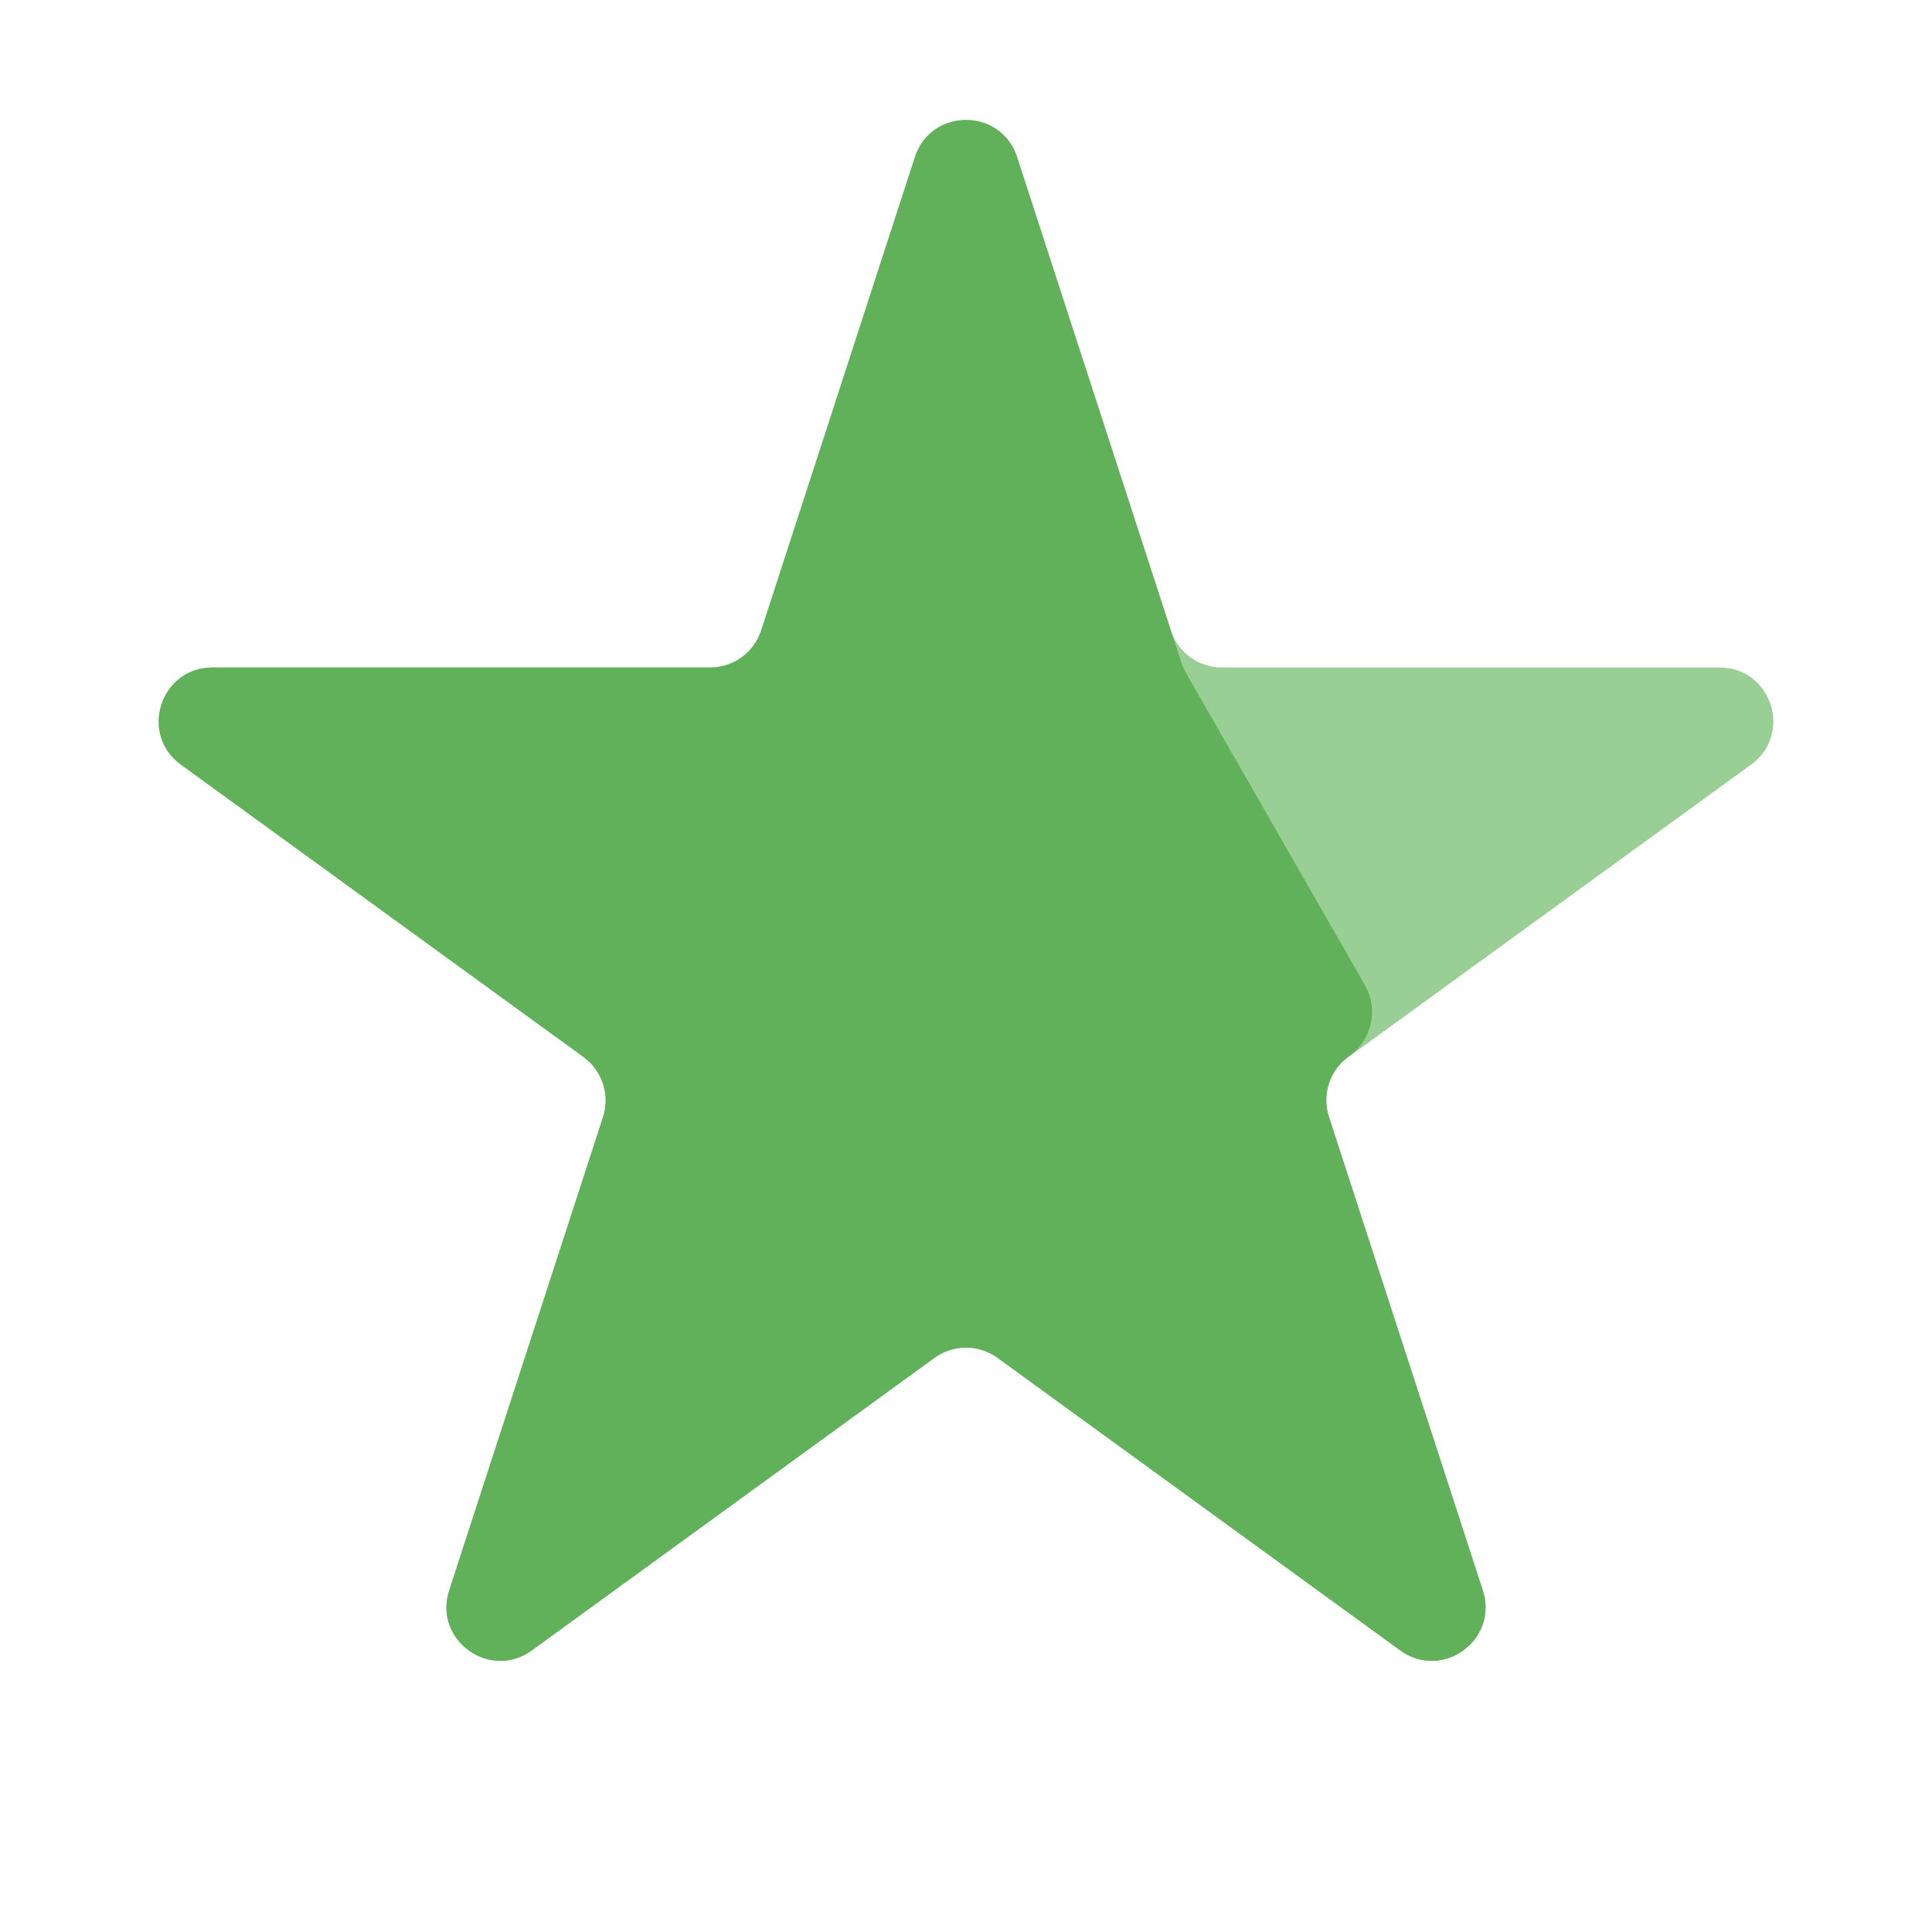 <svg width="16" height="16" viewBox="0 0 16 16" fill="none" xmlns="http://www.w3.org/2000/svg">
    <path d="M7.577 1.301C7.71 0.891 8.29 0.891 8.423 1.301L9.696 5.221C9.756 5.404 9.926 5.528 10.119 5.528H14.241C14.671 5.528 14.85 6.079 14.502 6.332L11.167 8.754C11.012 8.868 10.947 9.068 11.006 9.251L12.28 13.171C12.413 13.581 11.944 13.921 11.596 13.668L8.261 11.245C8.105 11.132 7.895 11.132 7.739 11.245L4.404 13.668C4.056 13.921 3.587 13.581 3.72 13.171L4.994 9.251C5.054 9.068 4.988 8.868 4.833 8.754L1.498 6.332C1.15 6.079 1.329 5.528 1.759 5.528H5.881C6.074 5.528 6.244 5.404 6.304 5.221L7.577 1.301Z" fill="#99CE95" />
    <path d="M7.577 1.301C7.71 0.891 8.29 0.891 8.423 1.301L9.782 5.484C9.791 5.513 9.804 5.541 9.819 5.568L11.304 8.159C11.416 8.354 11.365 8.601 11.185 8.736L11.161 8.754C11.009 8.868 10.946 9.066 11.005 9.247L12.28 13.171C12.413 13.581 11.944 13.921 11.596 13.668L8.261 11.245C8.106 11.132 7.895 11.132 7.739 11.245L4.404 13.668C4.056 13.921 3.587 13.581 3.72 13.171L4.994 9.251C5.054 9.068 4.988 8.868 4.833 8.754L1.498 6.332C1.15 6.079 1.329 5.528 1.759 5.528H5.881C6.074 5.528 6.244 5.404 6.304 5.221L7.577 1.301Z" fill="#60B15A" />
</svg>
    